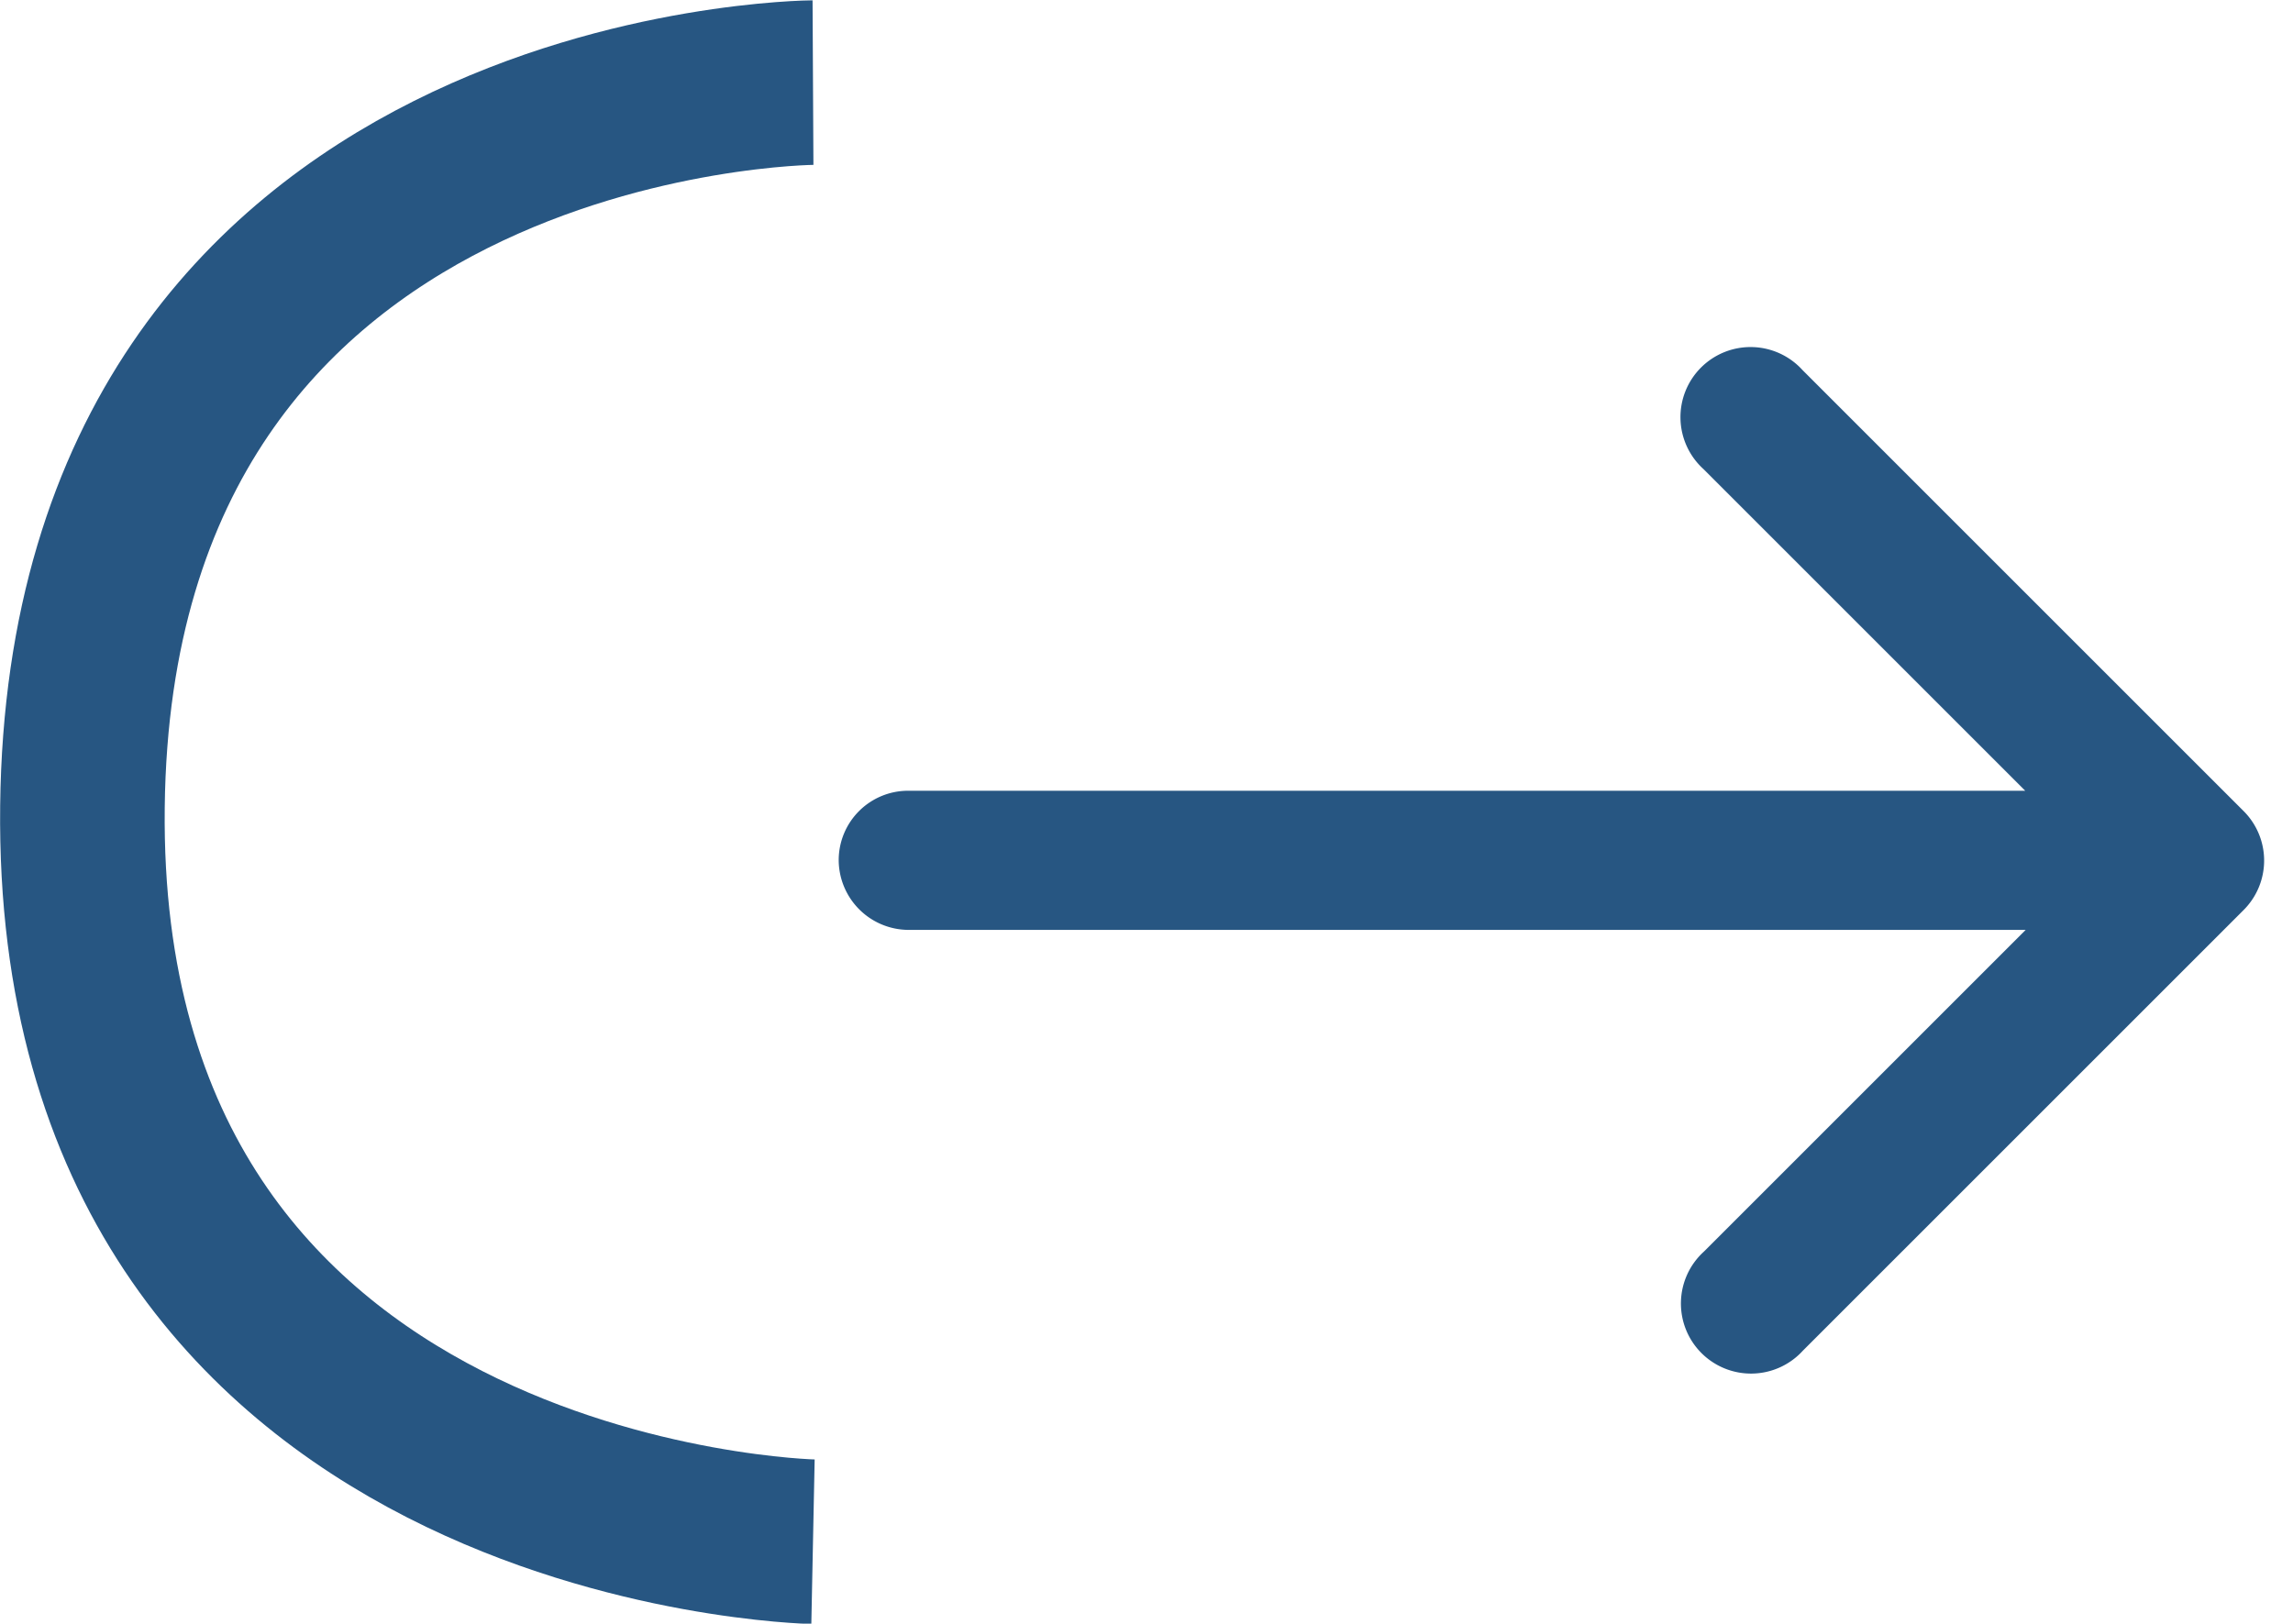 <svg xmlns="http://www.w3.org/2000/svg" width="13.933" height="9.868" viewBox="0 0 13.933 9.868">
  <g id="Group_1234" data-name="Group 1234" transform="translate(-1192.02 -552.073)">
    <path id="Path_175" data-name="Path 175" d="M219.475,92.047a.426.426,0,0,0,.6,0l4.8-4.8v2.765a.426.426,0,1,0,.851,0V86.226a.425.425,0,0,0-.426-.426h-3.79a.426.426,0,1,0,0,.851h2.765l-4.8,4.8A.422.422,0,0,0,219.475,92.047Z" transform="translate(1107.011 337.021) rotate(45)" fill="#275682"/>
    <path id="Path_194" data-name="Path 194" d="M7565.92,1816.5s-4.389.023-4.439,4.4,4.439,4.468,4.439,4.468" transform="translate(-6368.96 -1263.925)" fill="none" stroke="#275682" stroke-width="1"/>
  </g>
</svg>
